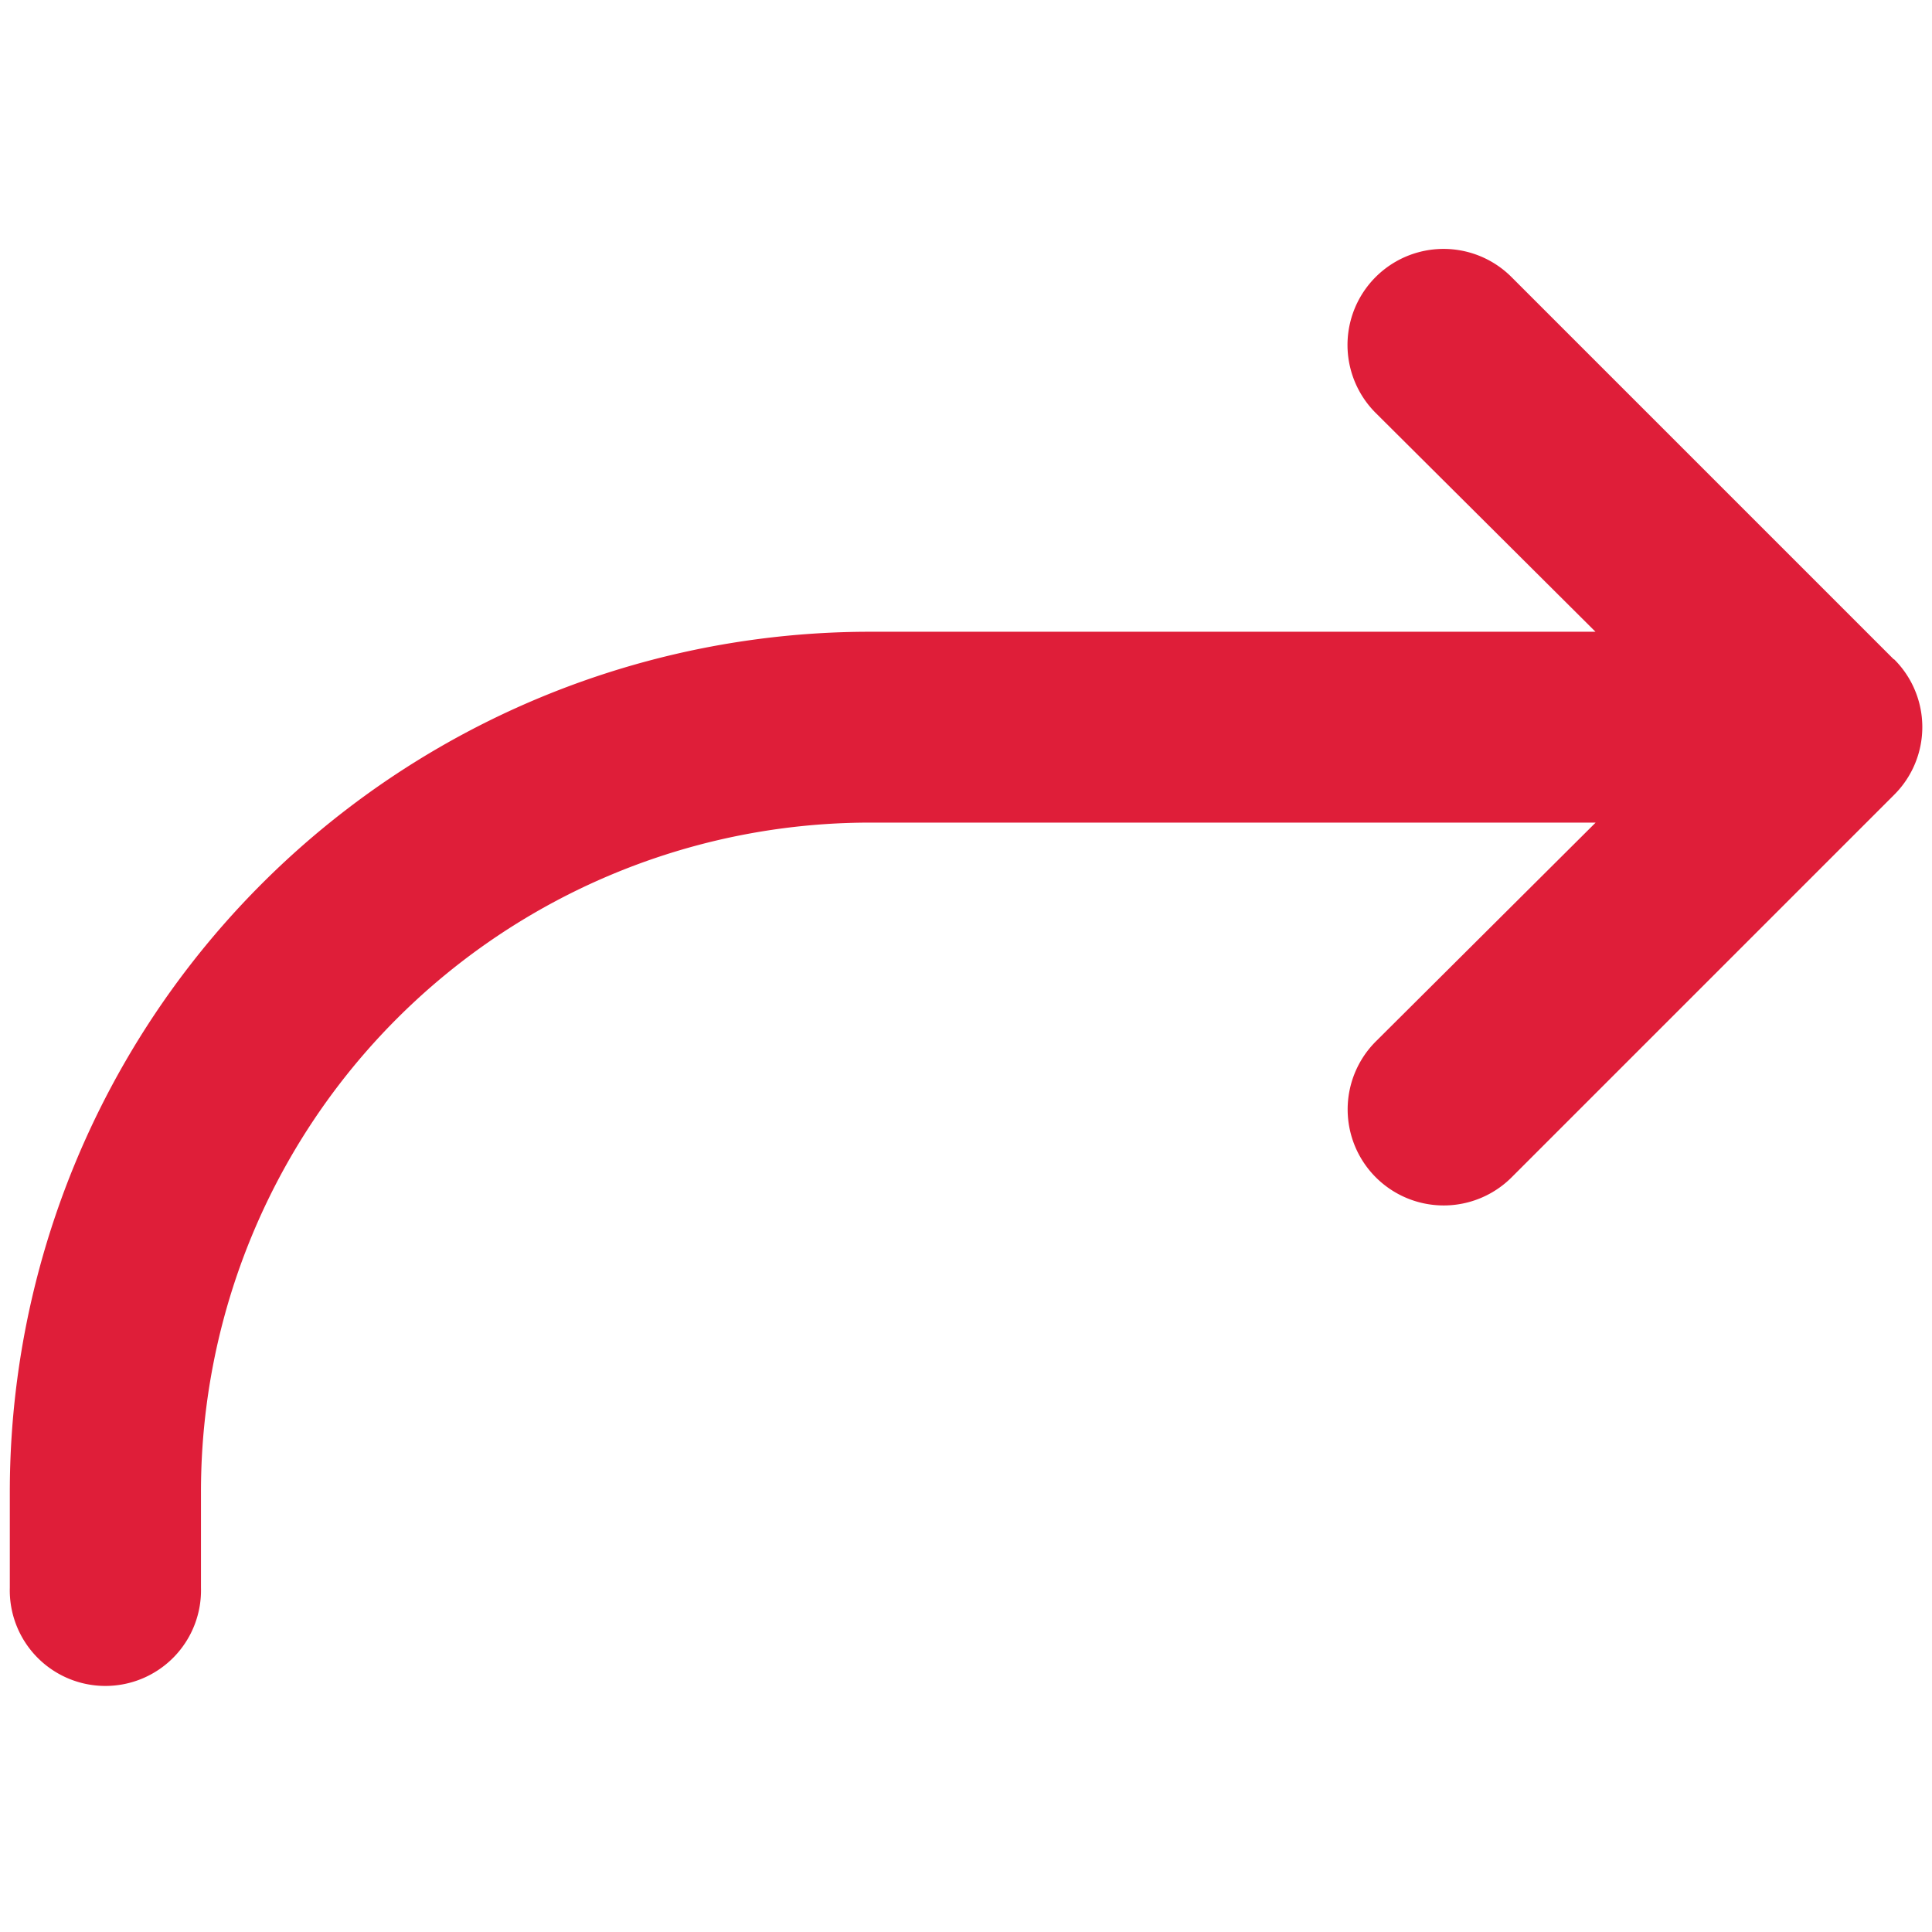 <svg id="Layer_1" data-name="Layer 1" xmlns="http://www.w3.org/2000/svg" viewBox="0 0 256 256"><defs><style>.cls-1{fill:#df1e39;}</style></defs><g id="Branding"><g id="Icons"><path id="Path" class="cls-1" d="M250.94,87.37,200.28,36.71a12.71,12.71,0,0,0-18,18l29.13,29H115.3a114,114,0,0,0-114,114v12.66a12.67,12.67,0,1,0,25.33,0V197.69A88.66,88.66,0,0,1,115.3,109h96.13L182.3,138a12.72,12.72,0,1,0,18,18l50.66-50.66a12.66,12.66,0,0,0,0-18Z"/></g></g></svg>